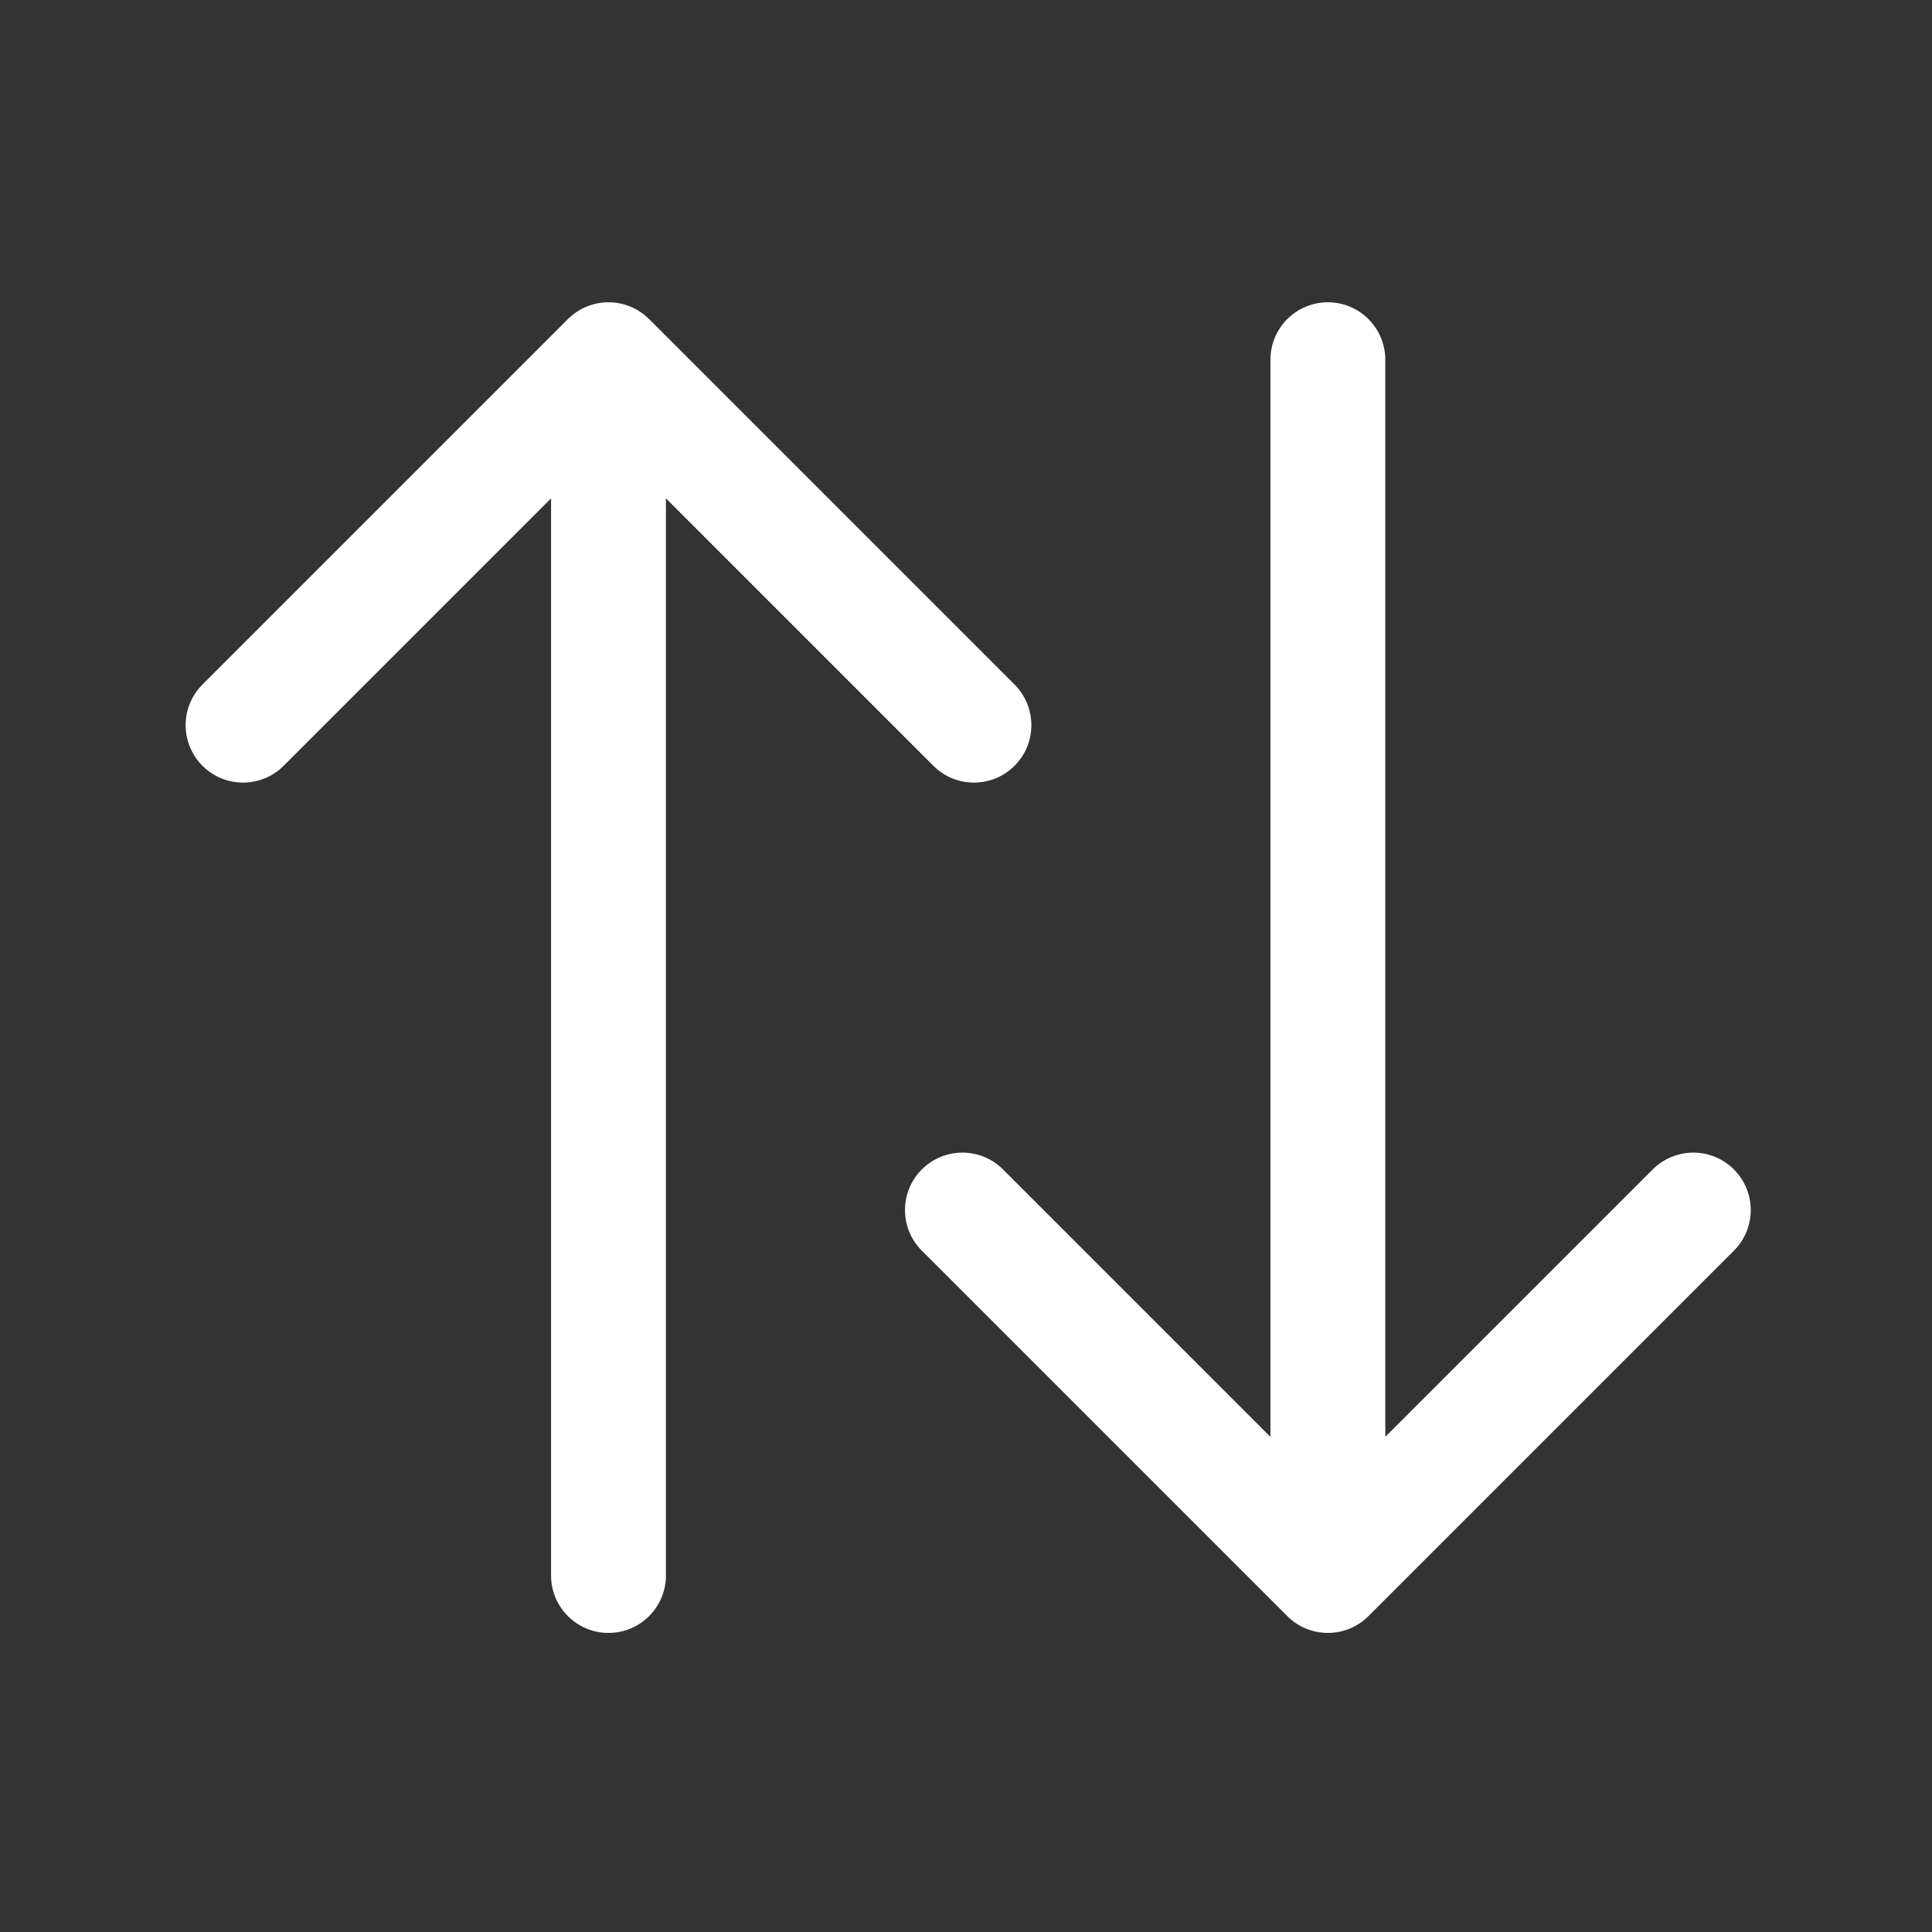 <svg width="257" height="257" fill="none" viewBox="0 0 257 257"><rect x="0" y="0" width="257" height="257" fill="#333333" stroke="none"/><path fill="#fff" fill-rule="evenodd" d="M75.542 42.449C78.526 39.466 83.362 39.466 86.345 42.449L134.958 91.062C137.941 94.045 137.941 98.882 134.958 101.865C131.975 104.848 127.139 104.848 124.155 101.865L88.583 66.292V209.577C88.583 213.795 85.163 217.215 80.944 217.215V217.215C76.725 217.215 73.305 213.795 73.305 209.577V66.292L37.732 101.865C34.749 104.848 29.913 104.848 26.93 101.865C23.946 98.882 23.946 94.045 26.93 91.062L75.542 42.449Z" clip-rule="evenodd"/><path fill="#fff" fill-rule="evenodd" d="M182.038 214.978C179.055 217.961 174.218 217.961 171.235 214.978L122.622 166.365C119.639 163.382 119.639 158.545 122.622 155.562C125.605 152.579 130.442 152.579 133.425 155.562L168.997 191.135L168.997 47.85C168.997 43.632 172.417 40.212 176.636 40.212V40.212C180.855 40.212 184.275 43.632 184.275 47.85L184.275 191.135L219.848 155.562C222.831 152.579 227.667 152.579 230.651 155.562C233.634 158.545 233.634 163.382 230.651 166.365L182.038 214.978Z" clip-rule="evenodd"/></svg>